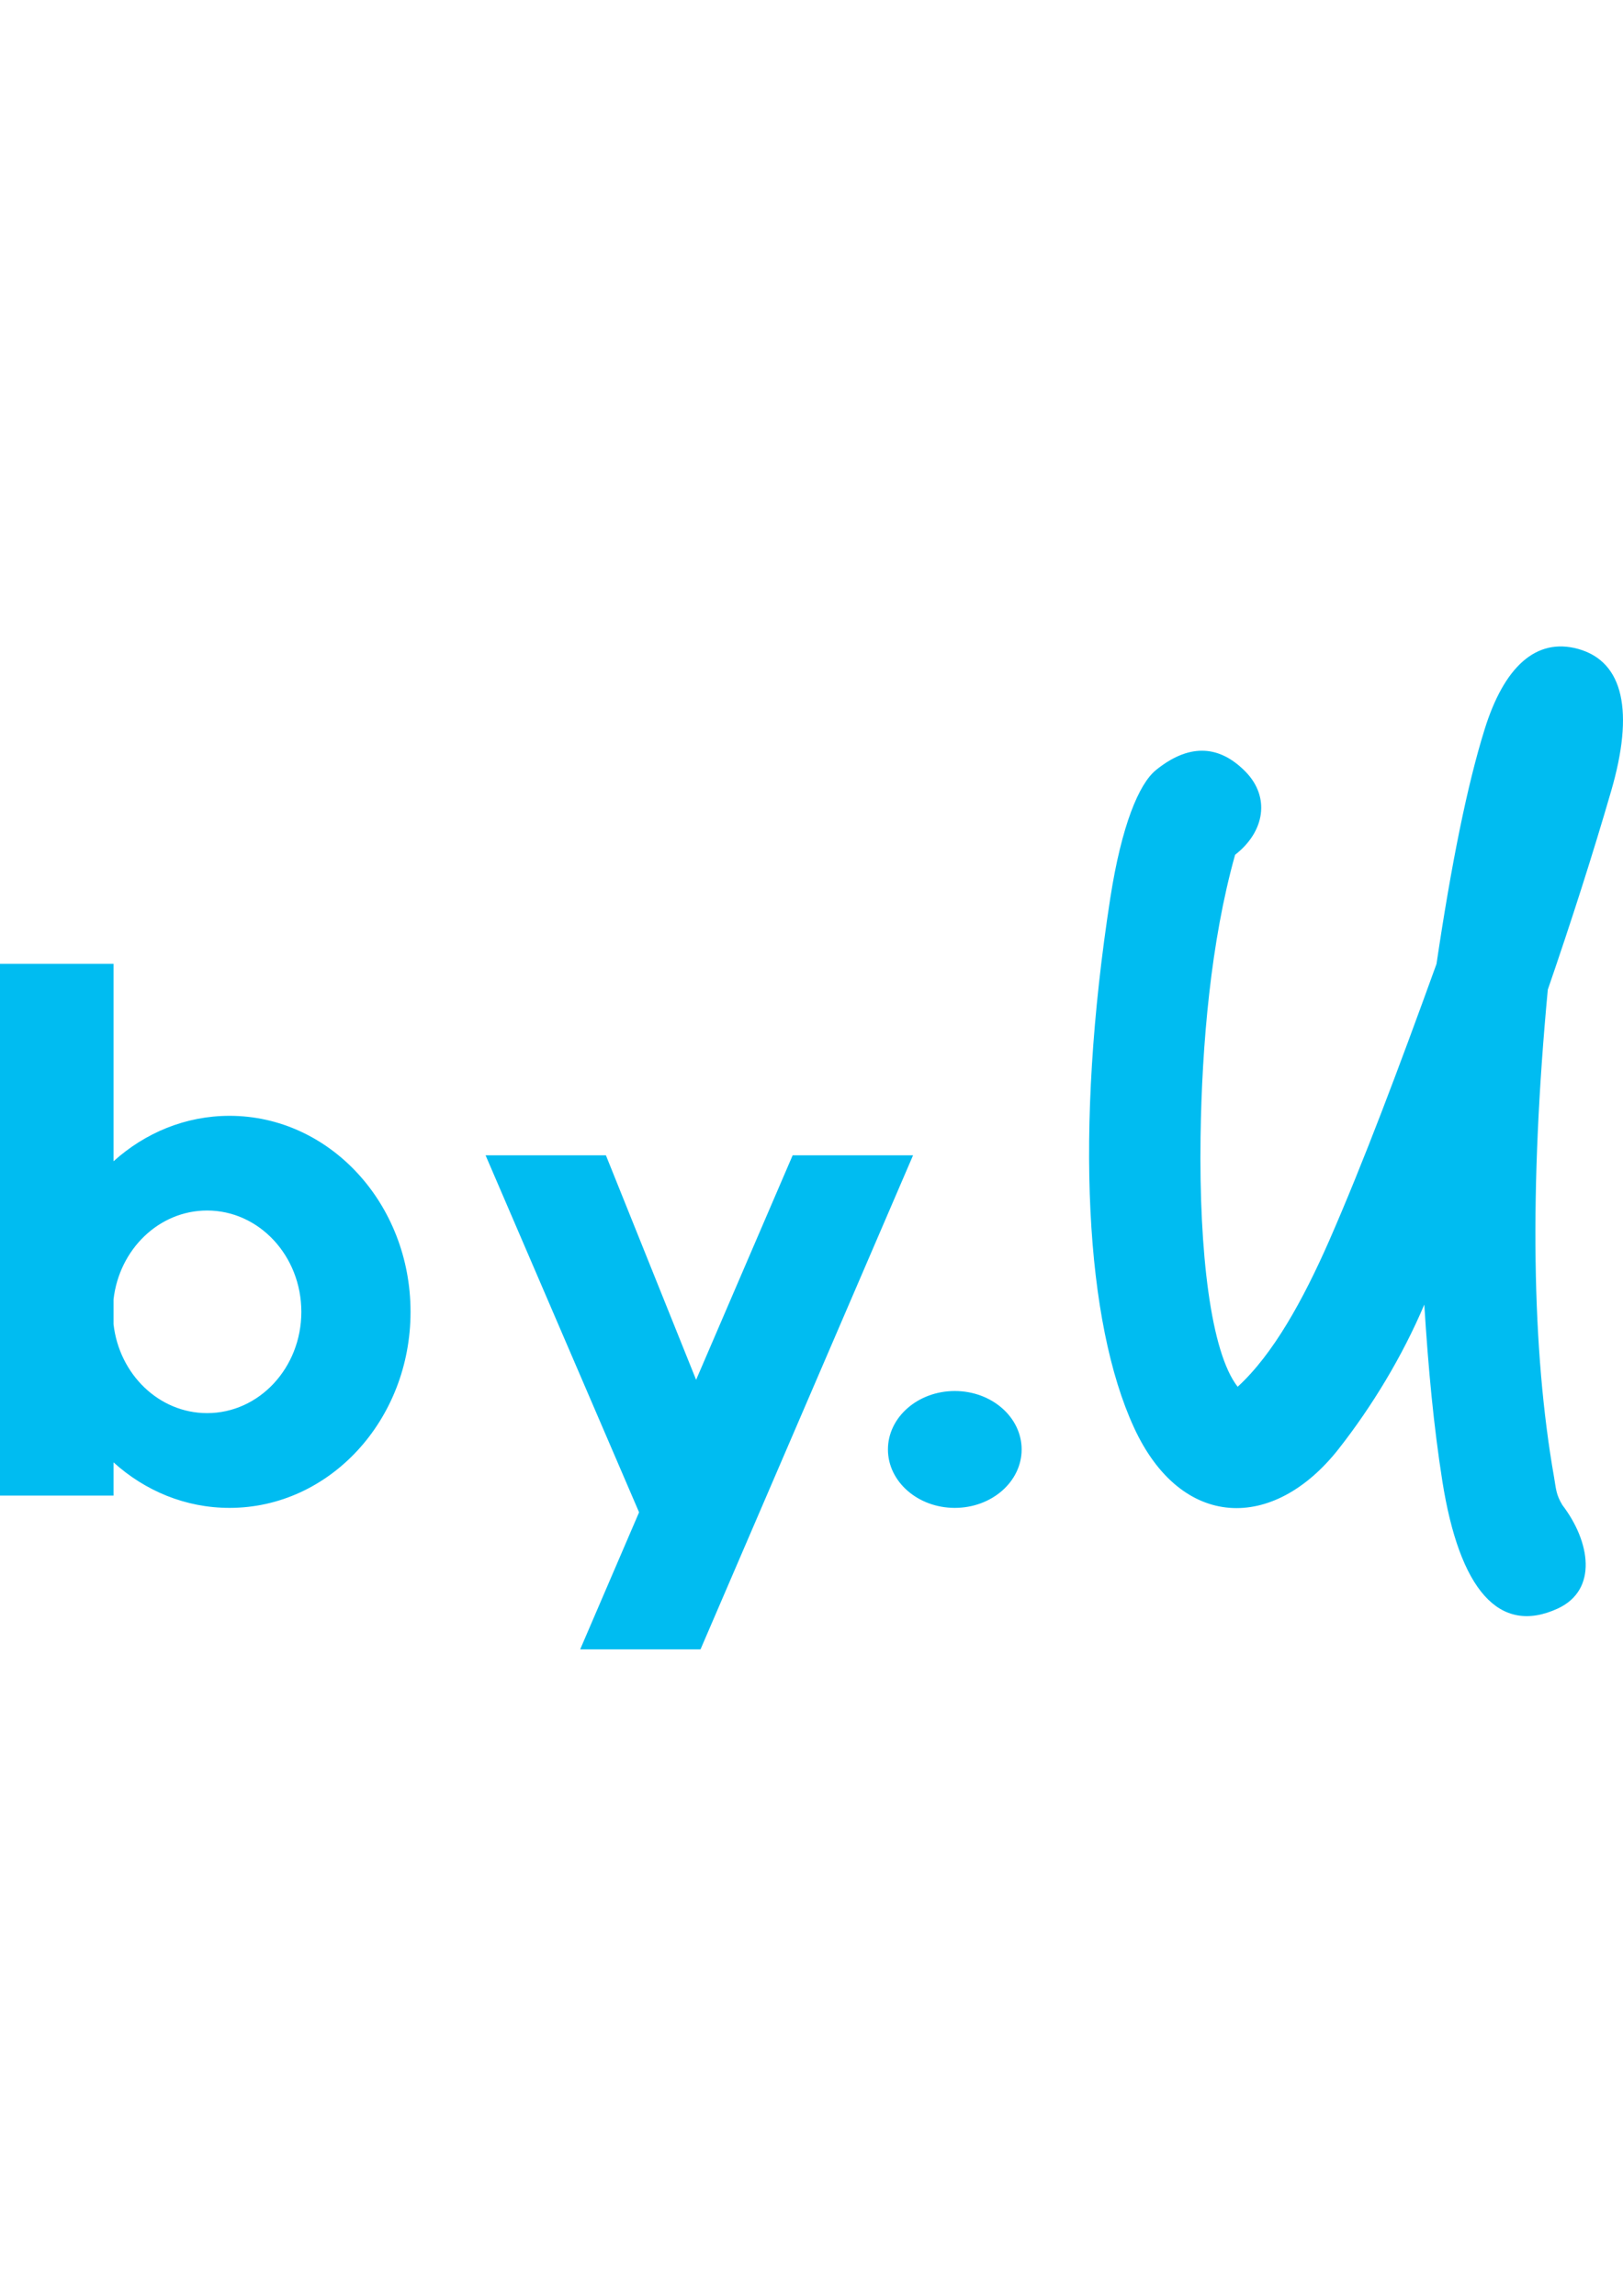 <?xml version="1.0" encoding="UTF-8"?>
<!DOCTYPE svg PUBLIC "-//W3C//DTD SVG 1.1//EN" "http://www.w3.org/Graphics/SVG/1.1/DTD/svg11.dtd">
<!-- Creator: CorelDRAW -->
<svg xmlns="http://www.w3.org/2000/svg" xml:space="preserve" width="210mm" height="297mm" version="1.1" style="shape-rendering:geometricPrecision; text-rendering:geometricPrecision; image-rendering:optimizeQuality; fill-rule:evenodd; clip-rule:evenodd"
viewBox="0 0 21000 29700"
 xmlns:xlink="http://www.w3.org/1999/xlink">
 <defs>
  <style type="text/css">
   <![CDATA[
    .fil0 {fill:#00BCF1}
   ]]>
  </style>
 </defs>
 <g id="Layer_x0020_1">
  <path id="by.U_x0020_Logo.cdr" class="fil0" d="M20847 10232c-241,831 -516,1687 -820,2571 -241,2574 -207,4671 81,6307 26,151 24,222 108,361 360,471 463,1096 -60,1338 -759,350 -1272,-243 -1494,-1651 -112,-713 -181,-1448 -233,-2281 -283,668 -675,1315 -1109,1868 -843,1072 -2037,1051 -2648,-279 -624,-1356 -774,-3824 -306,-6848 146,-940 371,-1478 591,-1656 401,-325 795,-348 1156,18 324,328 255,777 -132,1078 -314,1119 -430,2452 -447,3655 -20,1490 132,2782 480,3227 461,-421 849,-1127 1184,-1889 442,-1011 893,-2209 1389,-3581 194,-1307 399,-2318 622,-3033 251,-808 665,-1193 1211,-1042 592,165 724,816 427,1837zm-17877 4203c1294,0 2342,1135 2342,2536 0,1400 -1048,2536 -2342,2536 -571,0 -1094,-221 -1501,-589l0 430 -1469 0 0 -6879 1469 0 0 2554c407,-367 930,-588 1501,-588zm-1501 2375l0 321c74,648 588,1150 1211,1150 673,0 1219,-586 1219,-1310 0,-724 -546,-1311 -1219,-1311 -623,0 -1137,502 -1211,1150zm7595 4527l-1557 0 762 -1773 -1986 -4618 1557 0 1167 2904 1249 -2904 1558 0 -2750 6391zm3290 -3342c478,0 865,339 865,756 0,417 -387,756 -865,756 -477,0 -865,-339 -865,-756 0,-417 388,-756 865,-756z"/>
 </g>
</svg>
